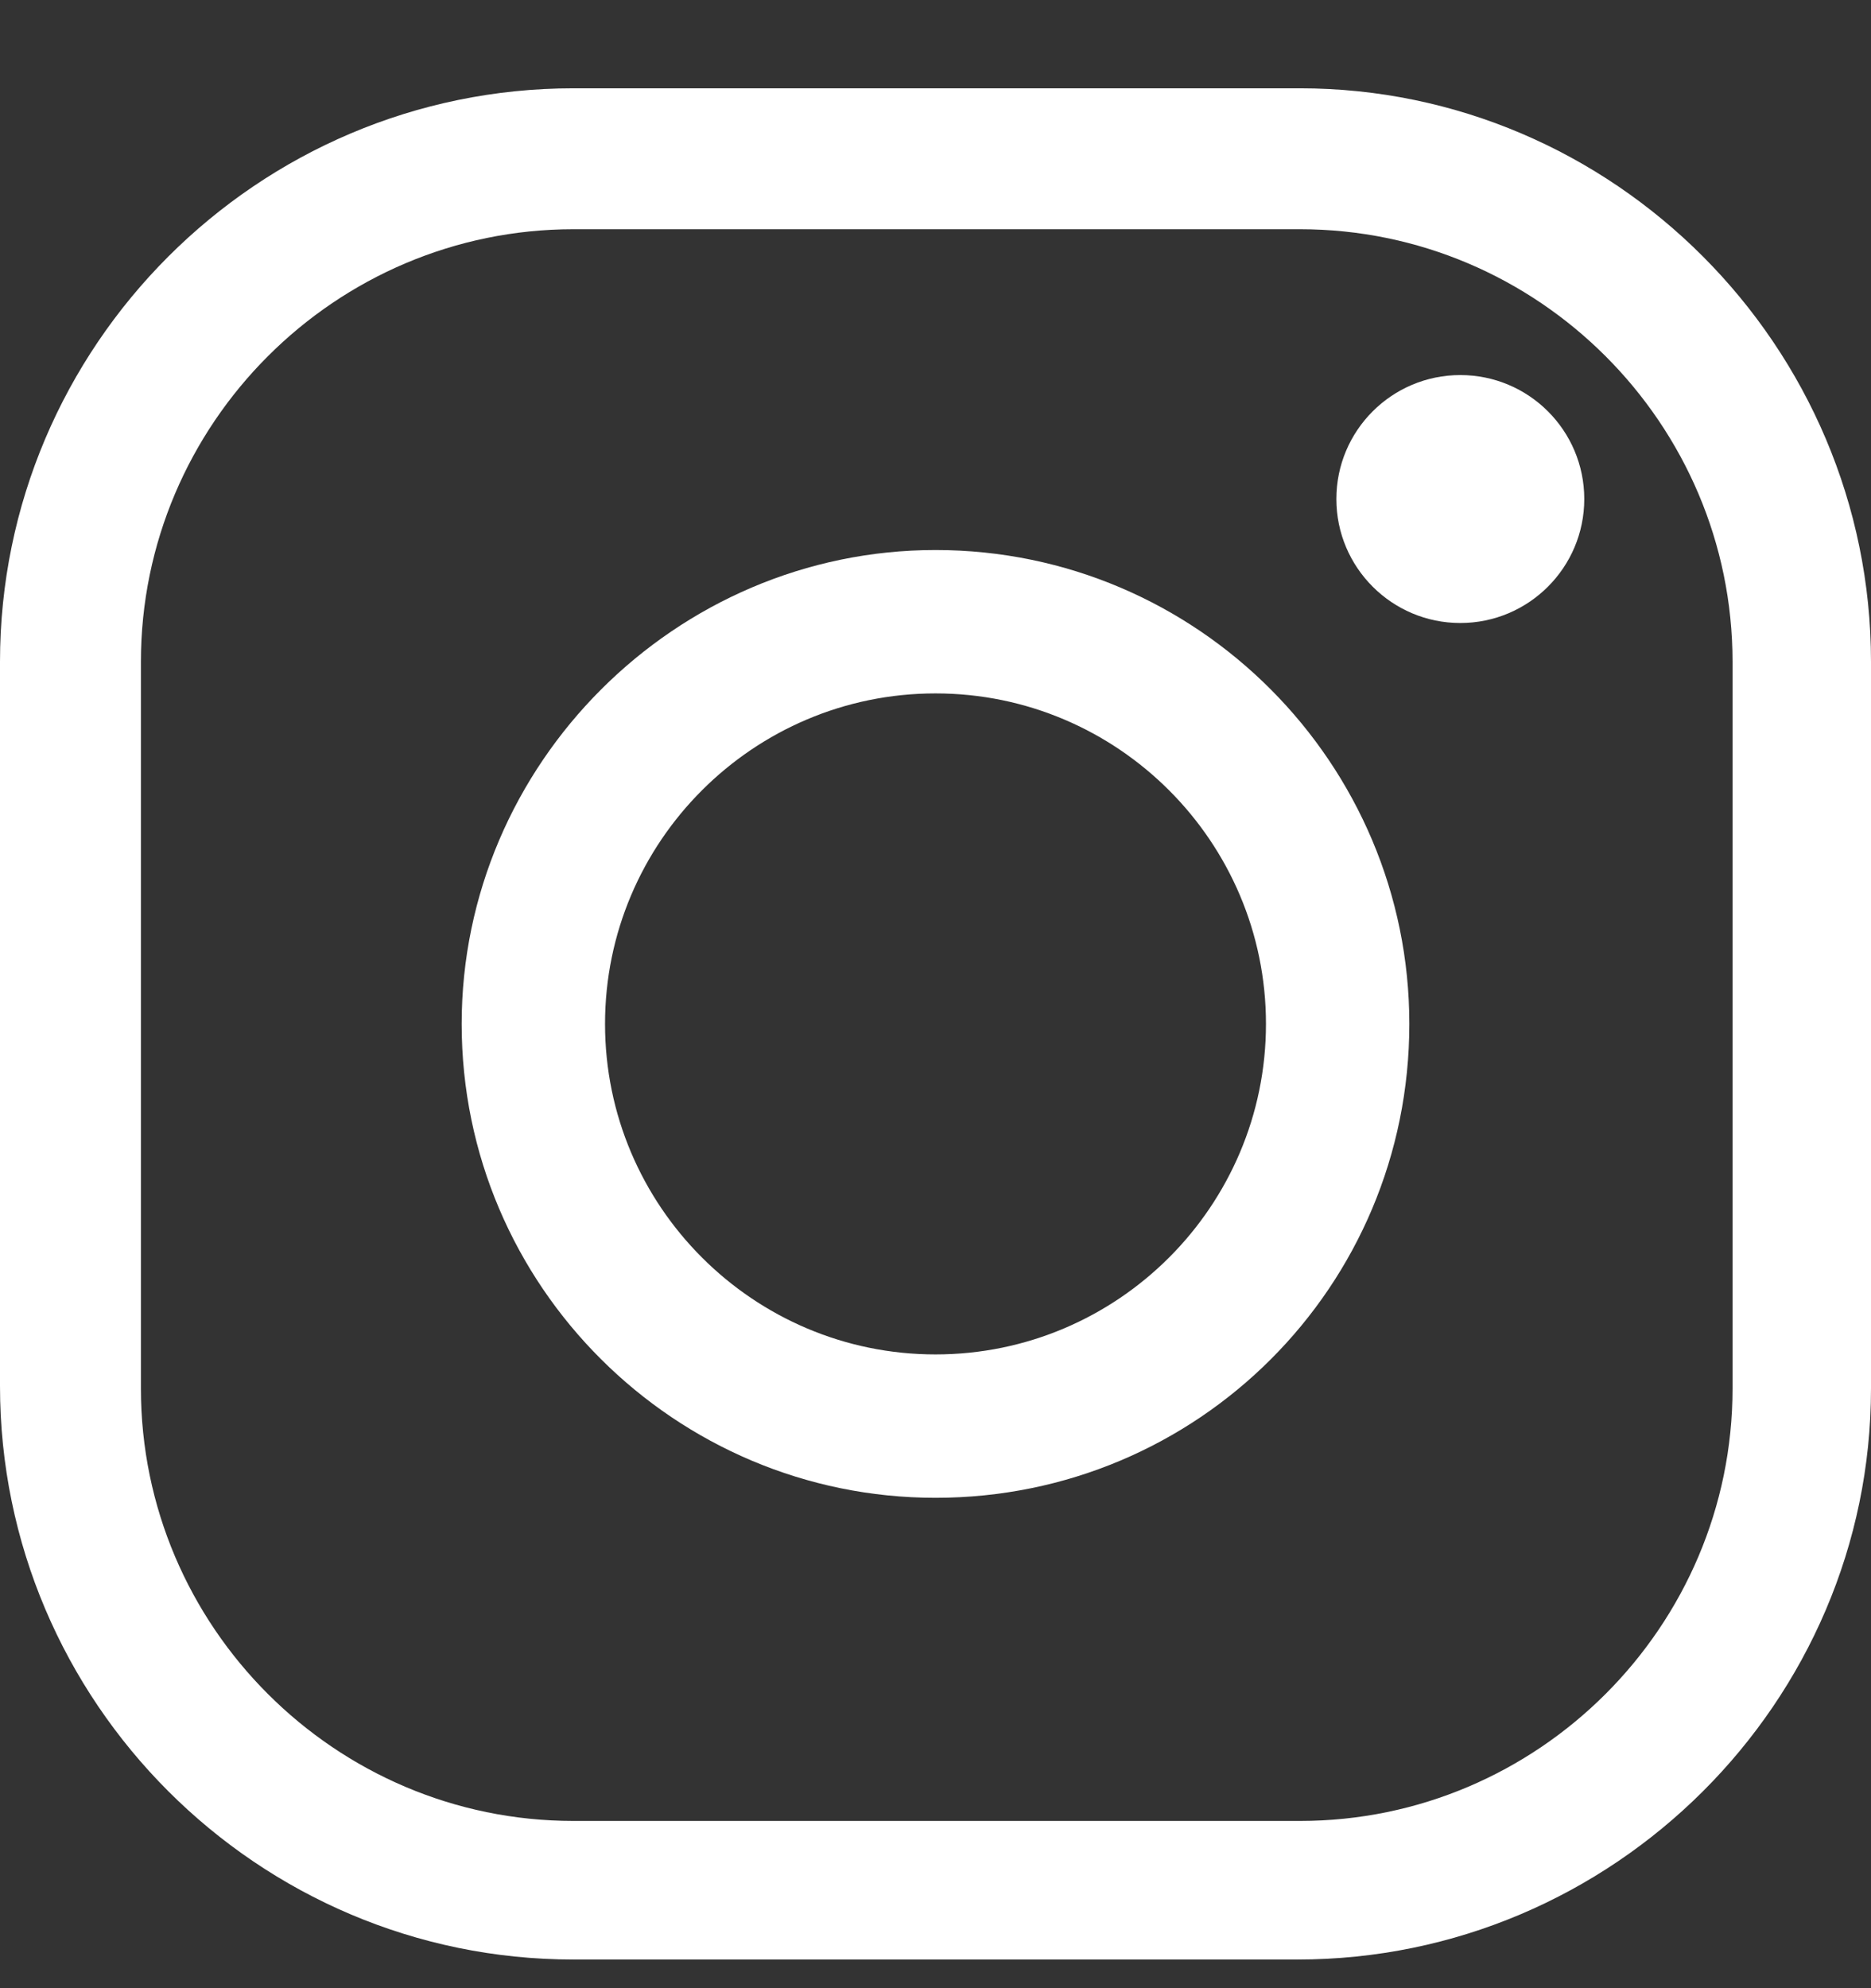 <svg width="16" height="17" viewBox="0 0 16 17" fill="none" xmlns="http://www.w3.org/2000/svg">
<rect x="0" y="0" width="16" height="17" fill="#333333" stroke="none"/>
<path d="M11.096 16.755H4.904C2.203 16.755 0 14.552 0 11.851V5.659C0 2.957 2.203 0.755 4.904 0.755H11.117C13.797 0.755 16 2.957 16 5.659V11.872C16 14.552 13.797 16.755 11.096 16.755ZM4.904 1.96C2.868 1.96 1.205 3.622 1.205 5.659V11.872C1.205 13.908 2.868 15.57 4.904 15.57H11.117C13.153 15.57 14.816 13.908 14.816 11.872V5.659C14.816 3.622 13.153 1.96 11.117 1.96H4.904Z" fill="white"/>
<path d="M8 12.807C5.777 12.807 3.948 10.999 3.948 8.755C3.948 6.532 5.777 4.703 8 4.703C10.244 4.703 12.052 6.532 12.052 8.755C12.052 10.999 10.244 12.807 8 12.807ZM8 5.929C6.442 5.929 5.174 7.197 5.174 8.755C5.174 10.313 6.442 11.581 8 11.581C9.559 11.581 10.826 10.313 10.826 8.755C10.826 7.197 9.559 5.929 8 5.929Z" fill="white"/>
<path d="M12.488 5.327C13.073 5.327 13.548 4.852 13.548 4.267C13.548 3.681 13.073 3.207 12.488 3.207C11.903 3.207 11.428 3.681 11.428 4.267C11.428 4.852 11.903 5.327 12.488 5.327Z" fill="white"/>
</svg>
